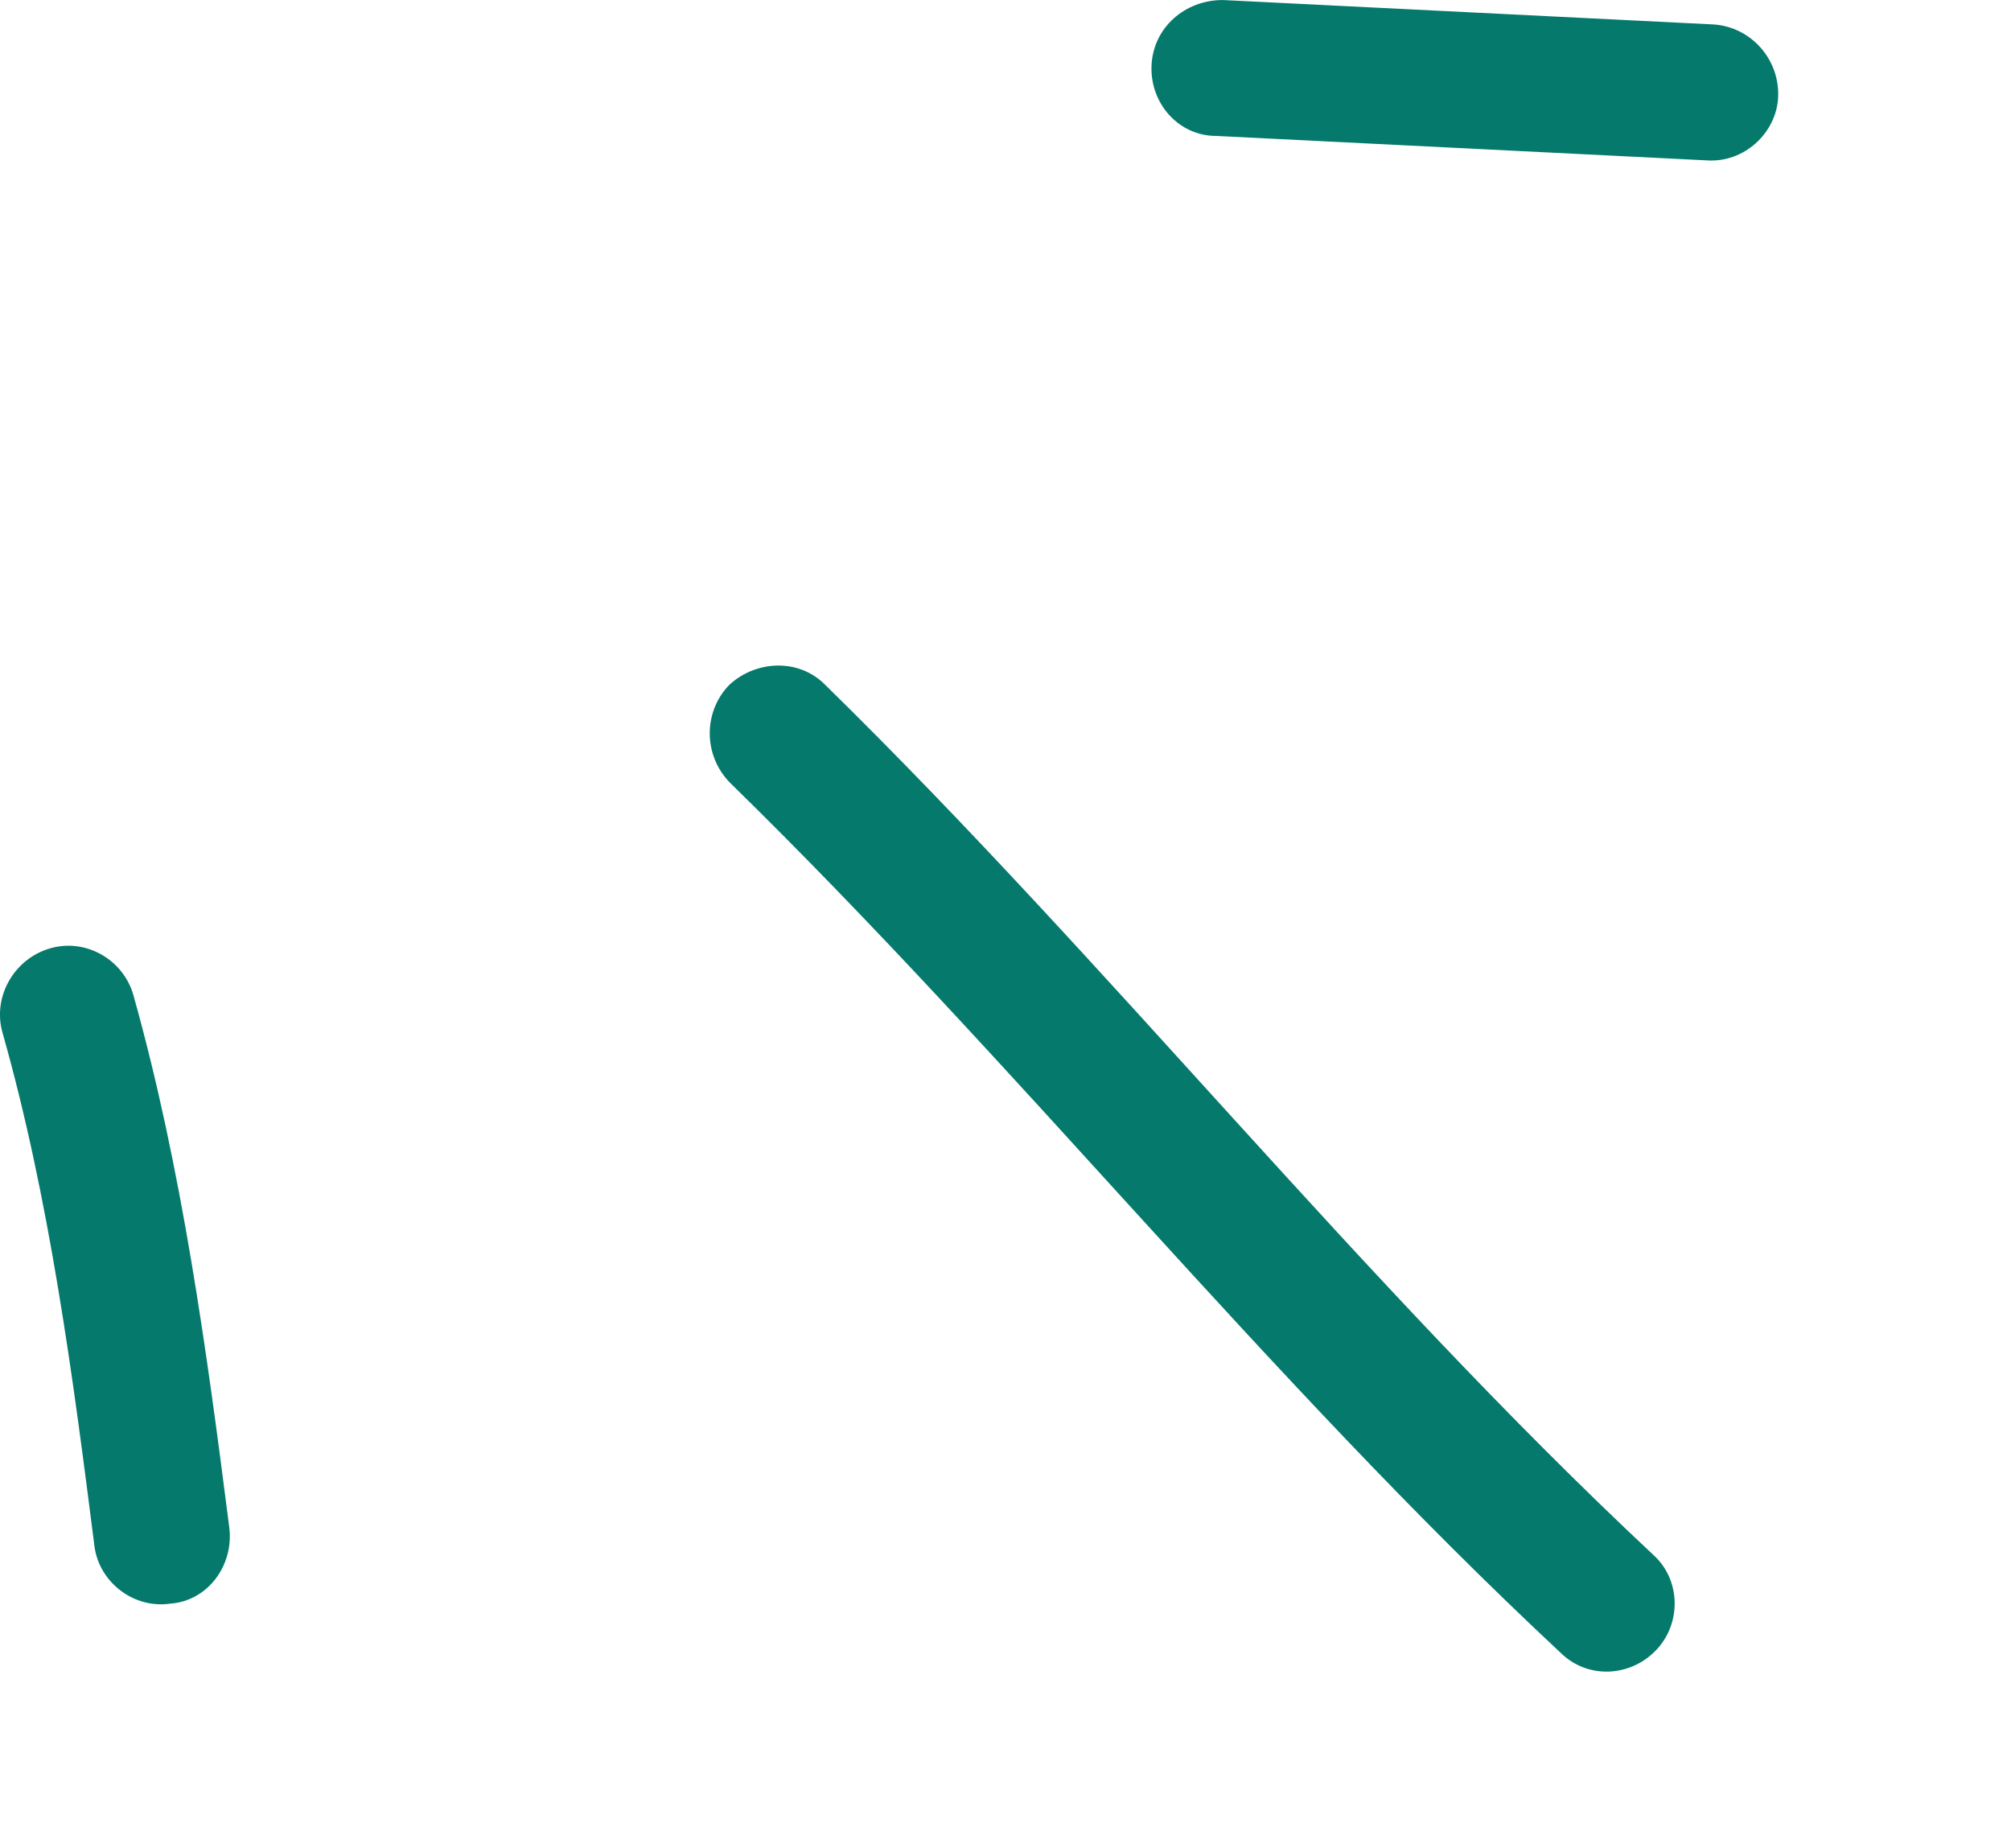 <svg width="74" height="68" viewBox="0 0 74 68" fill="none" xmlns="http://www.w3.org/2000/svg">
<path fill-rule="evenodd" clip-rule="evenodd" d="M4.905 36.599C6.701 42.999 7.607 49.7 8.437 56.2C8.611 57.6 7.64 58.9 6.272 59C4.903 59.2 3.651 58.199 3.477 56.899C2.678 50.599 1.823 44.1 0.094 38C-0.281 36.7 0.491 35.299 1.819 34.899C3.146 34.499 4.529 35.3 4.905 36.599Z" fill="#05796B"/>
<path fill-rule="evenodd" clip-rule="evenodd" d="M30.369 25.2C40.88 35.5 50.038 47.1 60.831 57.2C61.839 58.1 61.893 59.7 60.952 60.7C60.01 61.7 58.426 61.8 57.418 60.8C46.594 50.7 37.406 39.1 26.864 28.8C25.88 27.8 25.866 26.2 26.834 25.2C27.801 24.3 29.385 24.2 30.369 25.2Z" fill="#05796B"/>
<path fill-rule="evenodd" clip-rule="evenodd" d="M62.798 5.9C56.782 5.6 50.766 5.301 44.749 5.001C43.371 5.001 42.307 3.8 42.374 2.4C42.442 1 43.615 0.001 44.994 0.001C51.02 0.301 57.045 0.6 63.07 0.9C64.448 1 65.505 2.2 65.43 3.6C65.355 4.9 64.175 6 62.798 5.9Z" fill="#05796B"/>
</svg>
